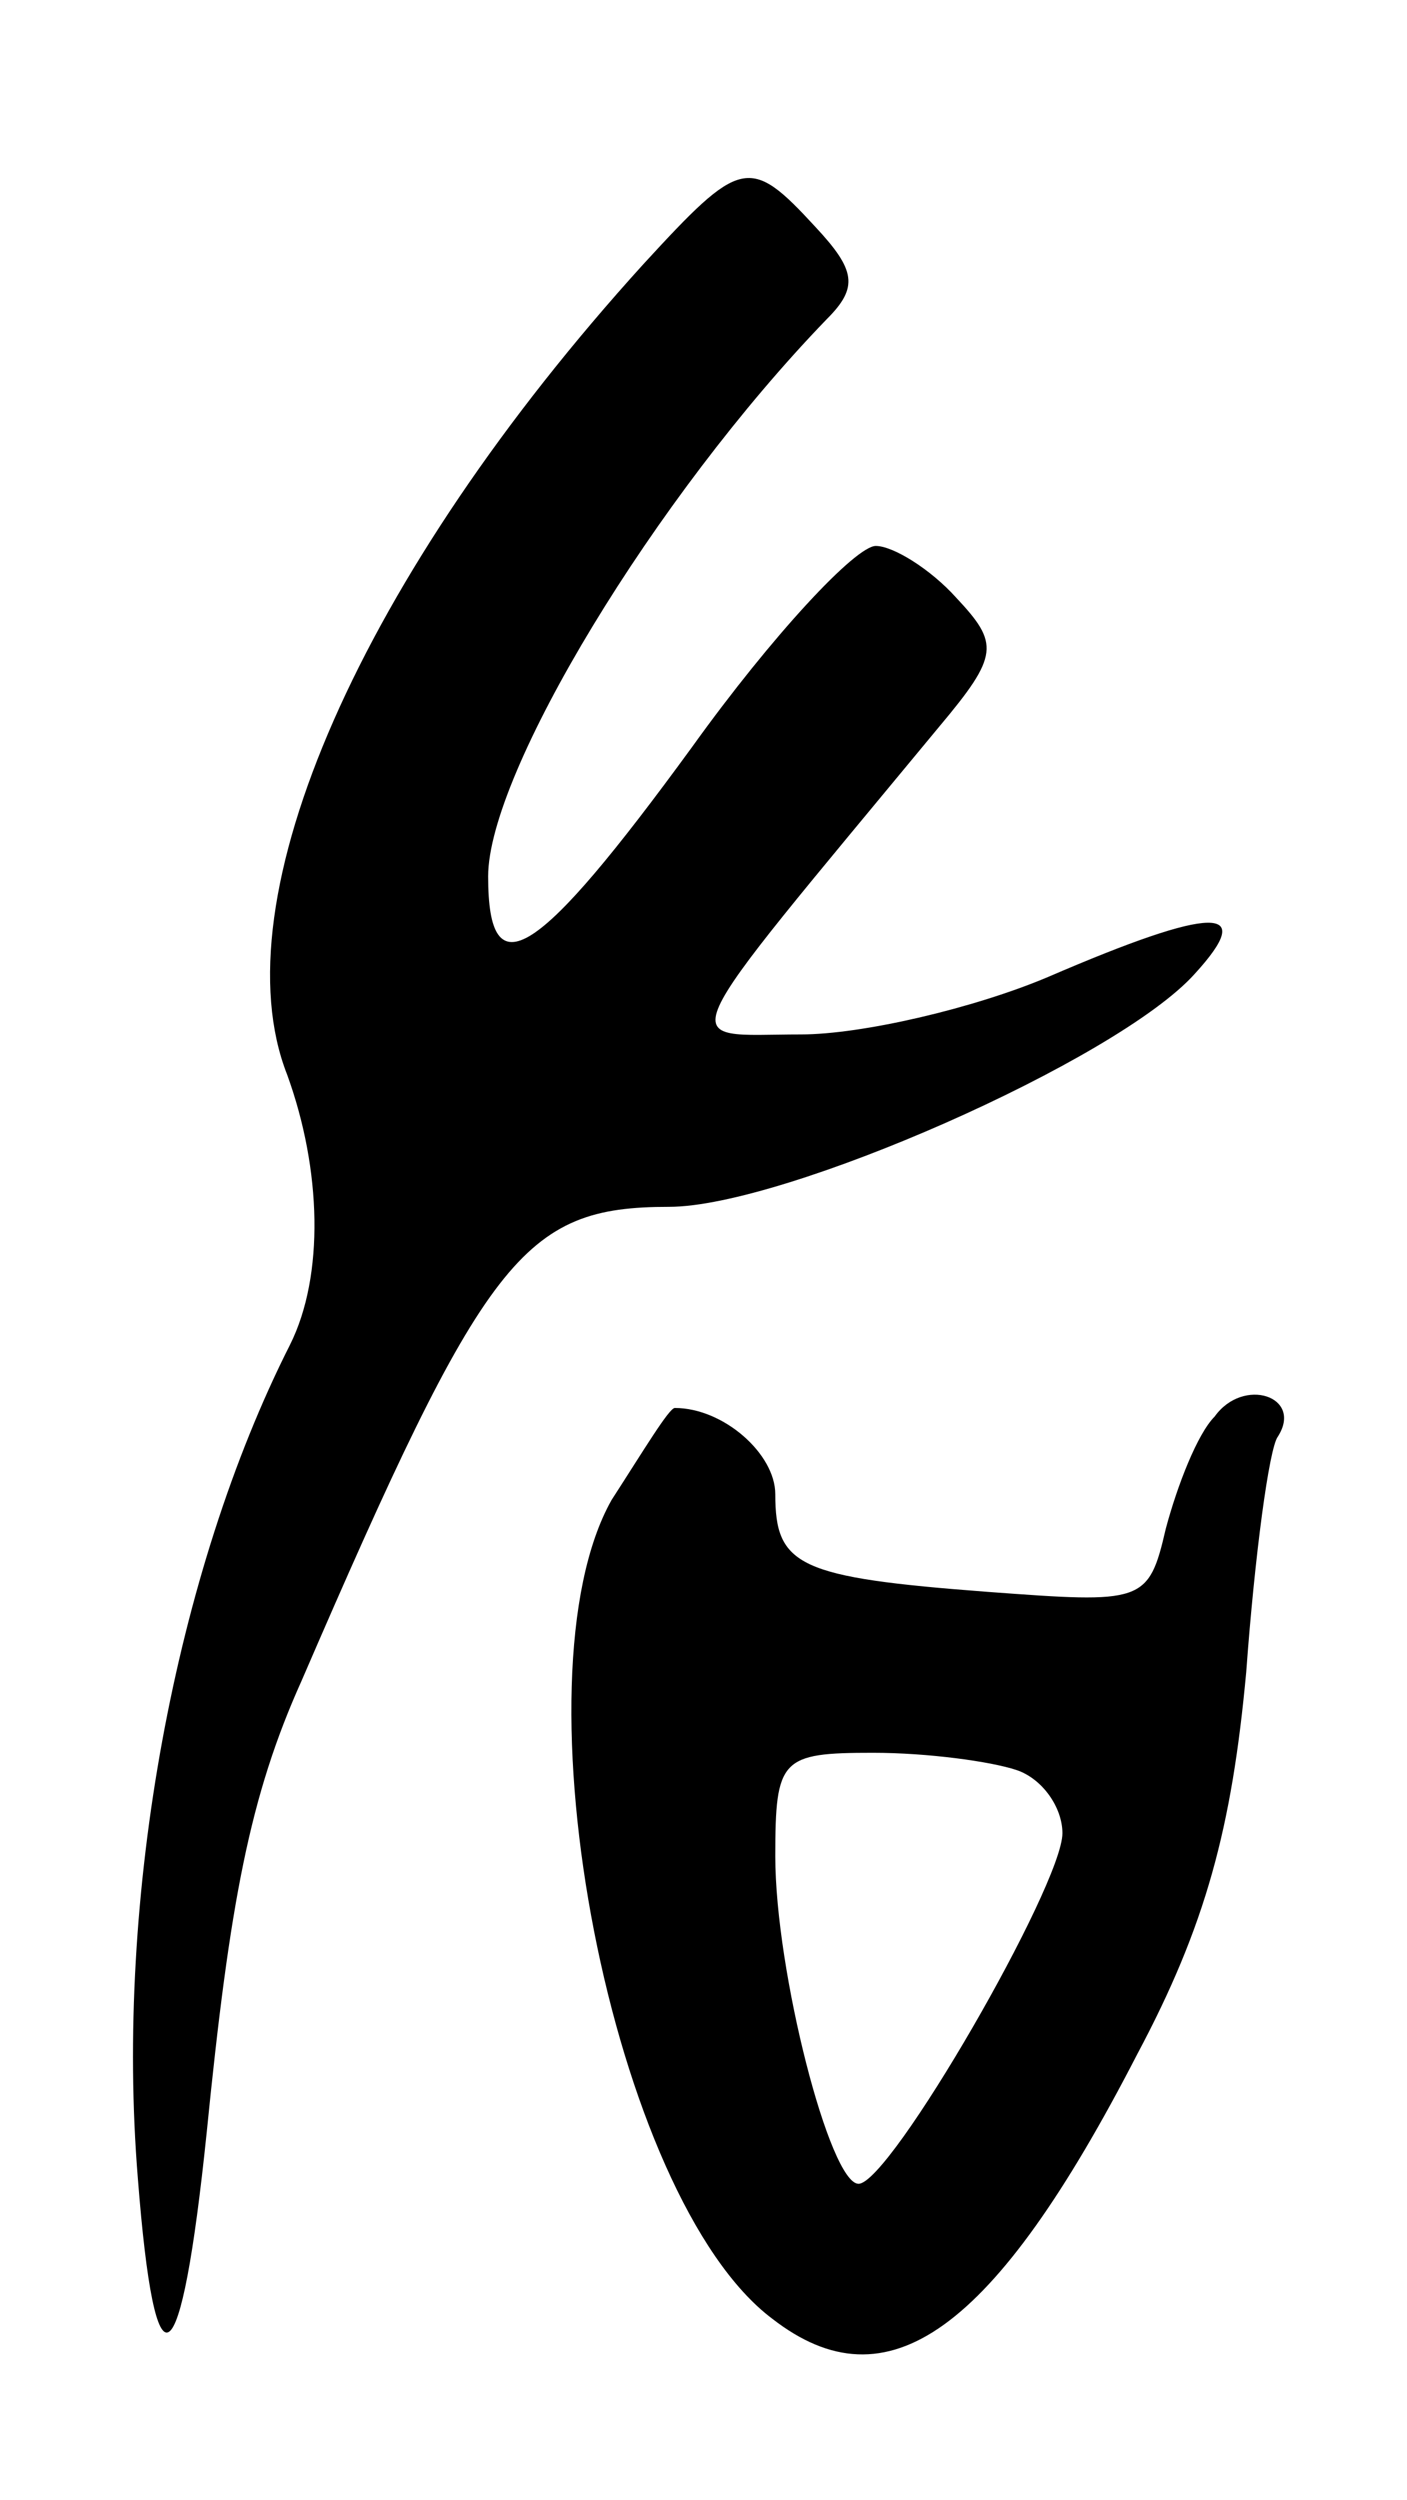 <svg version="1.0" xmlns="http://www.w3.org/2000/svg"
 width="49pt" height="87pt" viewBox="0 0 49 87"
 preserveAspectRatio="xMidYMid meet">
<g transform="translate(0,87) scale(0.1,-0.1)"
fill="#000000" stroke="none">
<path d="M224 778 c-98 -108 -148 -221 -124 -282 12 -33 13 -70 1 -94 -40 -79
-61 -192 -53 -290 6 -77 15 -71 24 16 8 80 15 117 33 157 64 148 77 165 128
165 40 0 156 51 183 81 22 24 7 24 -51 -1 -26 -11 -65 -20 -86 -20 -44 0 -48
-9 48 107 21 25 21 29 6 45 -9 10 -22 18 -28 18 -7 0 -36 -31 -64 -70 -54 -74
-71 -85 -71 -45 0 36 58 132 118 194 11 11 10 17 -4 32 -23 25 -26 24 -60 -13z"/>
<path d="M423 377 c-6 -6 -13 -24 -17 -39 -6 -26 -8 -26 -62 -22 -66 5 -74 9
-74 34 0 14 -18 30 -35 30 -2 0 -11 -15 -22 -32 -35 -62 0 -243 56 -285 40
-31 77 -5 127 92 24 45 33 79 38 133 3 41 8 78 11 82 9 14 -12 21 -22 7z m-69
-123 c9 -3 16 -13 16 -22 0 -18 -60 -122 -71 -122 -10 0 -29 74 -29 114 0 34
2 36 34 36 19 0 41 -3 50 -6z"/>
</g>
</svg>
